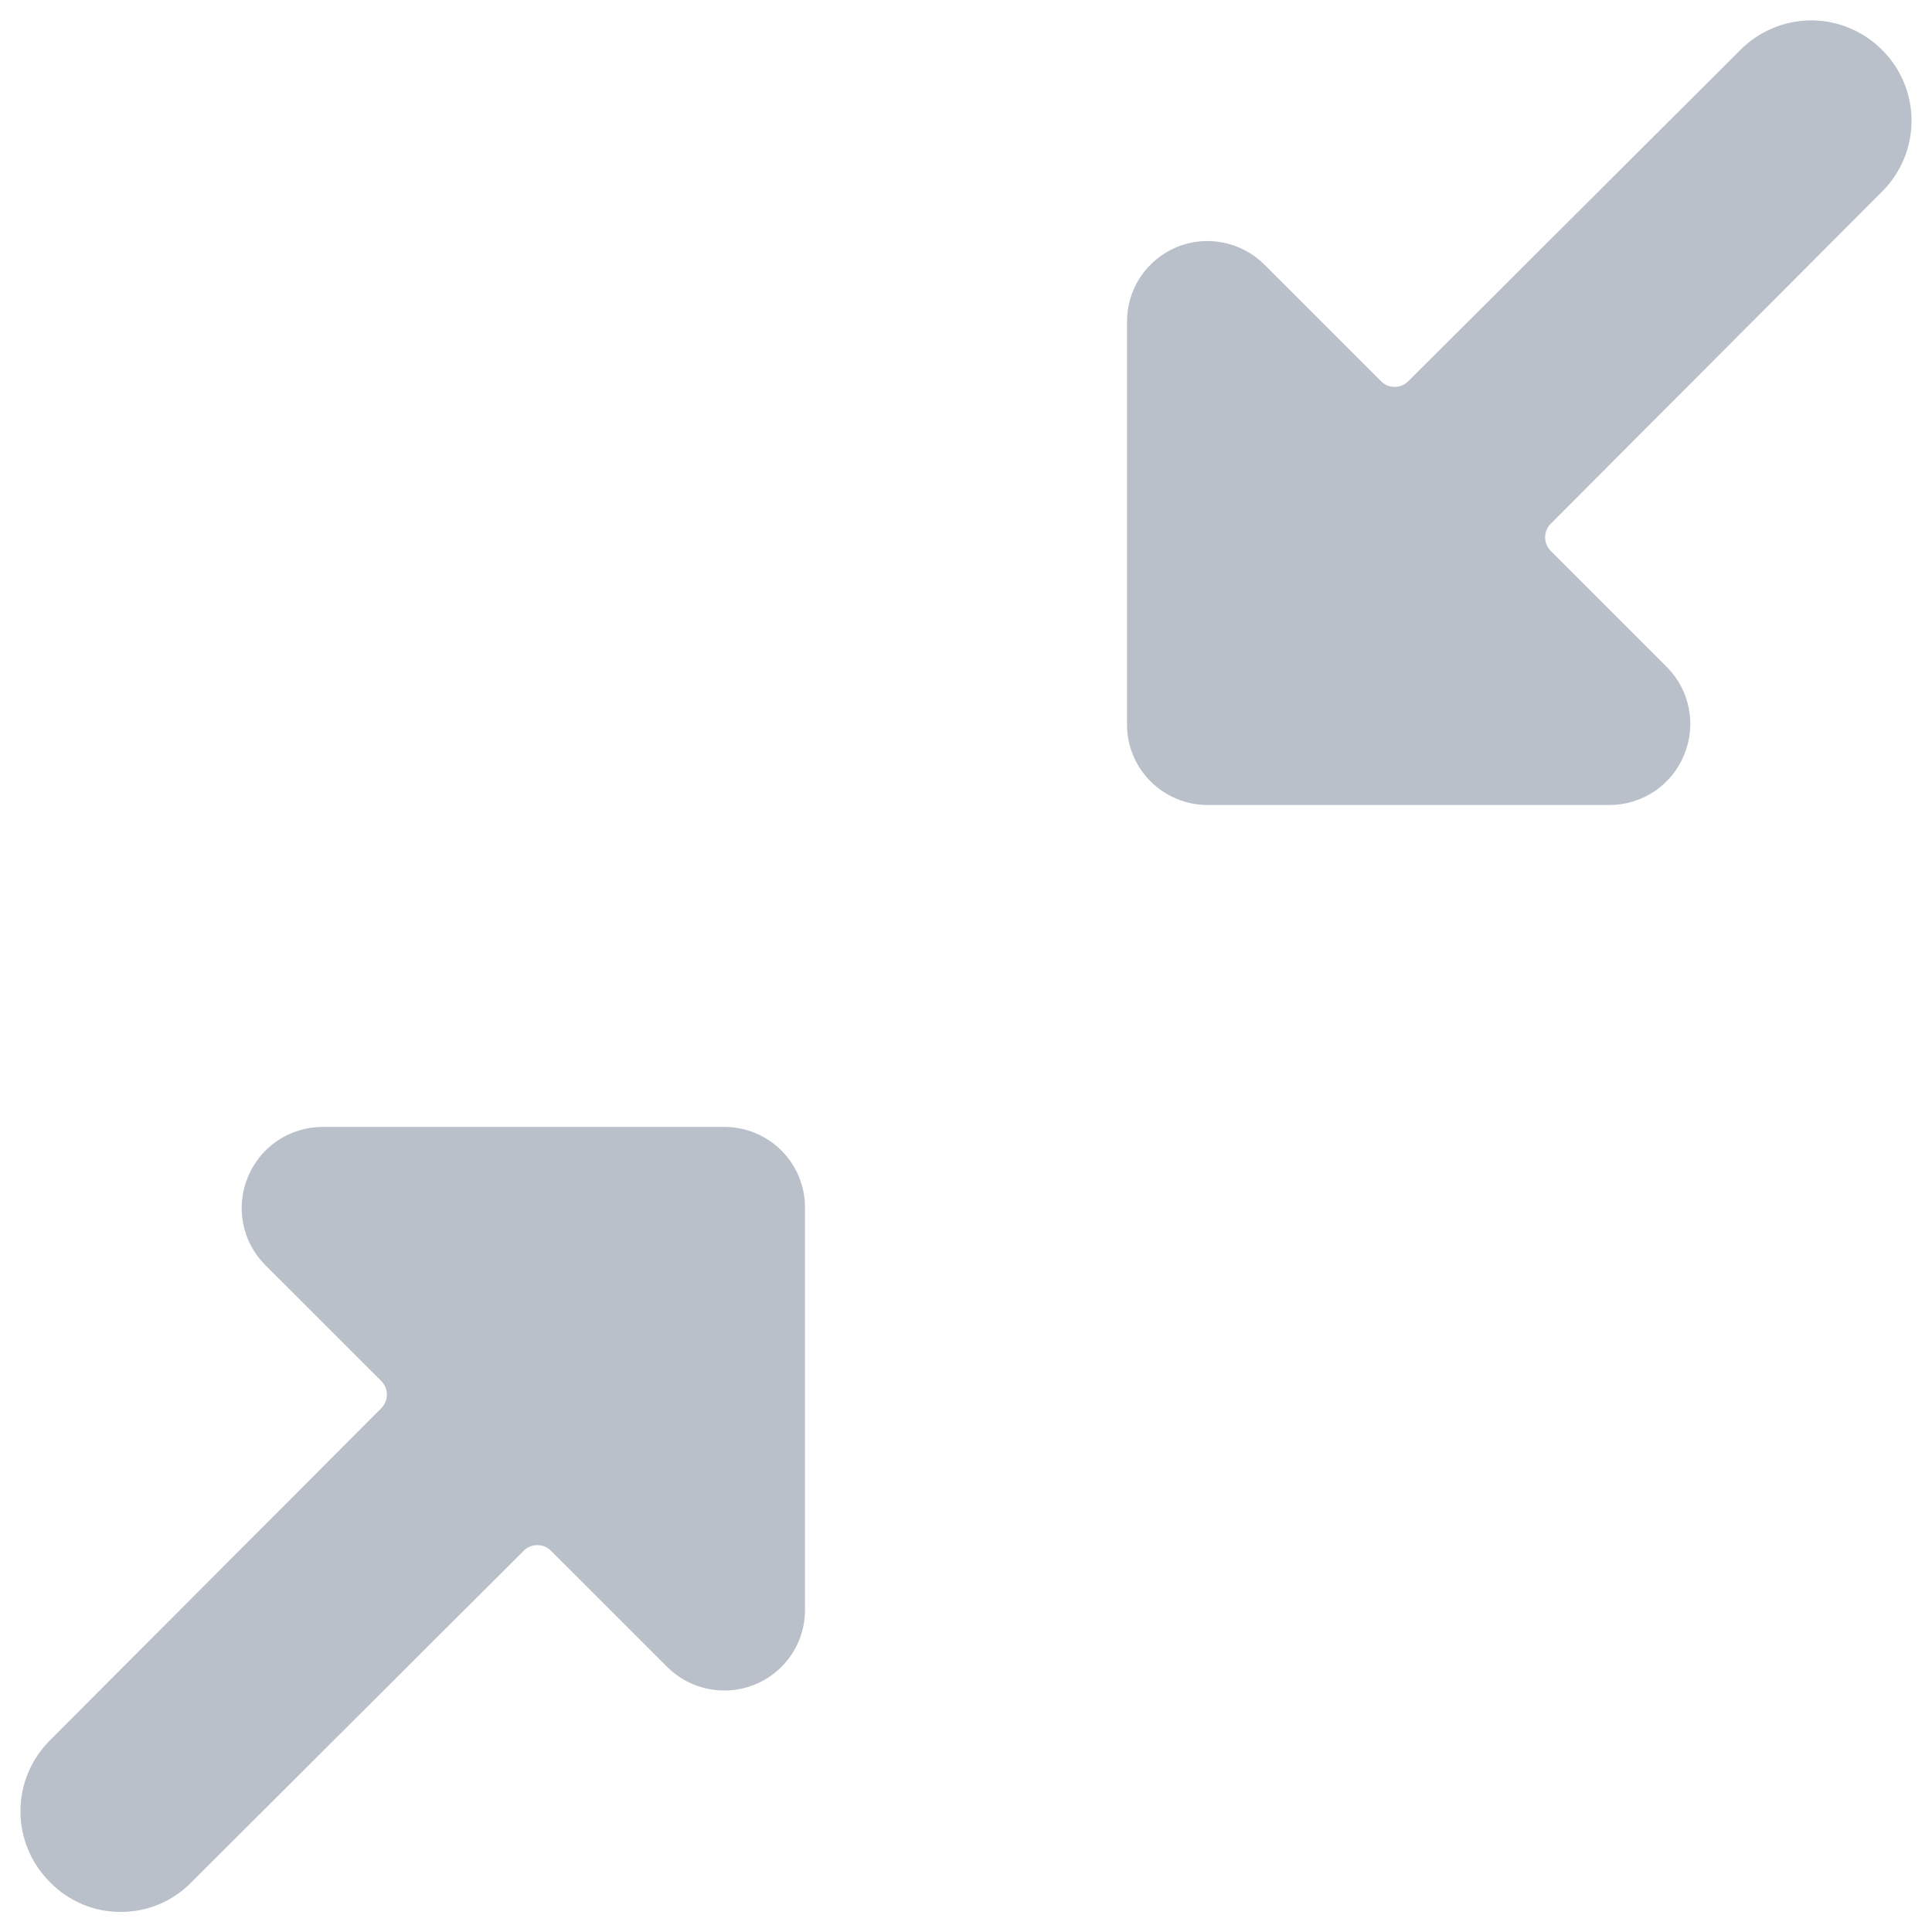 <svg width="24" height="24" viewBox="0 0 24 24" fill="none" xmlns="http://www.w3.org/2000/svg">
    <path d="M0.62 23.38C0.734 23.498 0.871 23.591 1.022 23.655C1.173 23.719 1.336 23.751 1.5 23.75C1.664 23.751 1.827 23.719 1.978 23.655C2.129 23.591 2.266 23.498 2.38 23.38L6.5 19.27C6.522 19.246 6.55 19.227 6.58 19.213C6.61 19.201 6.642 19.194 6.675 19.194C6.708 19.194 6.74 19.201 6.77 19.213C6.801 19.227 6.828 19.246 6.85 19.27L8.29 20.709C8.383 20.802 8.494 20.875 8.616 20.925C8.738 20.975 8.868 21 9 21C9.265 21 9.52 20.894 9.707 20.707C9.895 20.519 10 20.265 10 20V14.999C10 14.734 9.895 14.48 9.707 14.292C9.52 14.105 9.265 13.999 9 13.999H4C3.803 14.001 3.61 14.06 3.446 14.17C3.282 14.281 3.155 14.437 3.08 14.62C3.003 14.802 2.983 15.002 3.02 15.196C3.057 15.39 3.151 15.569 3.29 15.71L4.73 17.149C4.754 17.172 4.773 17.199 4.786 17.229C4.799 17.259 4.806 17.292 4.806 17.325C4.806 17.357 4.799 17.39 4.786 17.42C4.773 17.45 4.754 17.477 4.73 17.5L0.62 21.619C0.504 21.735 0.412 21.872 0.349 22.023C0.286 22.174 0.254 22.336 0.254 22.5C0.254 22.663 0.286 22.825 0.349 22.976C0.412 23.127 0.504 23.264 0.62 23.38Z" fill="#BAC0CA"/>
    <path d="M23.38 0.62C23.265 0.504 23.127 0.412 22.976 0.349C22.825 0.286 22.663 0.253 22.5 0.253C22.336 0.253 22.174 0.286 22.023 0.349C21.872 0.412 21.735 0.504 21.62 0.62L17.5 4.73C17.477 4.754 17.45 4.773 17.42 4.786C17.39 4.799 17.358 4.806 17.325 4.806C17.292 4.806 17.259 4.799 17.229 4.786C17.199 4.773 17.172 4.754 17.15 4.73L15.71 3.29C15.57 3.149 15.391 3.053 15.197 3.014C15.002 2.974 14.8 2.994 14.616 3.07C14.433 3.147 14.276 3.276 14.166 3.441C14.057 3.607 13.999 3.801 14 4V9C14 9.265 14.105 9.519 14.293 9.707C14.48 9.894 14.735 10 15 10H20C20.197 9.999 20.39 9.939 20.554 9.829C20.717 9.719 20.845 9.562 20.92 9.38C20.996 9.198 21.017 8.997 20.98 8.803C20.942 8.609 20.849 8.43 20.71 8.29L19.27 6.85C19.246 6.827 19.227 6.8 19.214 6.77C19.201 6.74 19.194 6.708 19.194 6.675C19.194 6.642 19.201 6.61 19.214 6.579C19.227 6.549 19.246 6.522 19.27 6.5L23.38 2.38C23.496 2.265 23.588 2.127 23.651 1.976C23.714 1.825 23.746 1.663 23.746 1.5C23.746 1.336 23.714 1.174 23.651 1.023C23.588 0.872 23.496 0.735 23.38 0.62Z" fill="#BAC0CA"/>
</svg>
